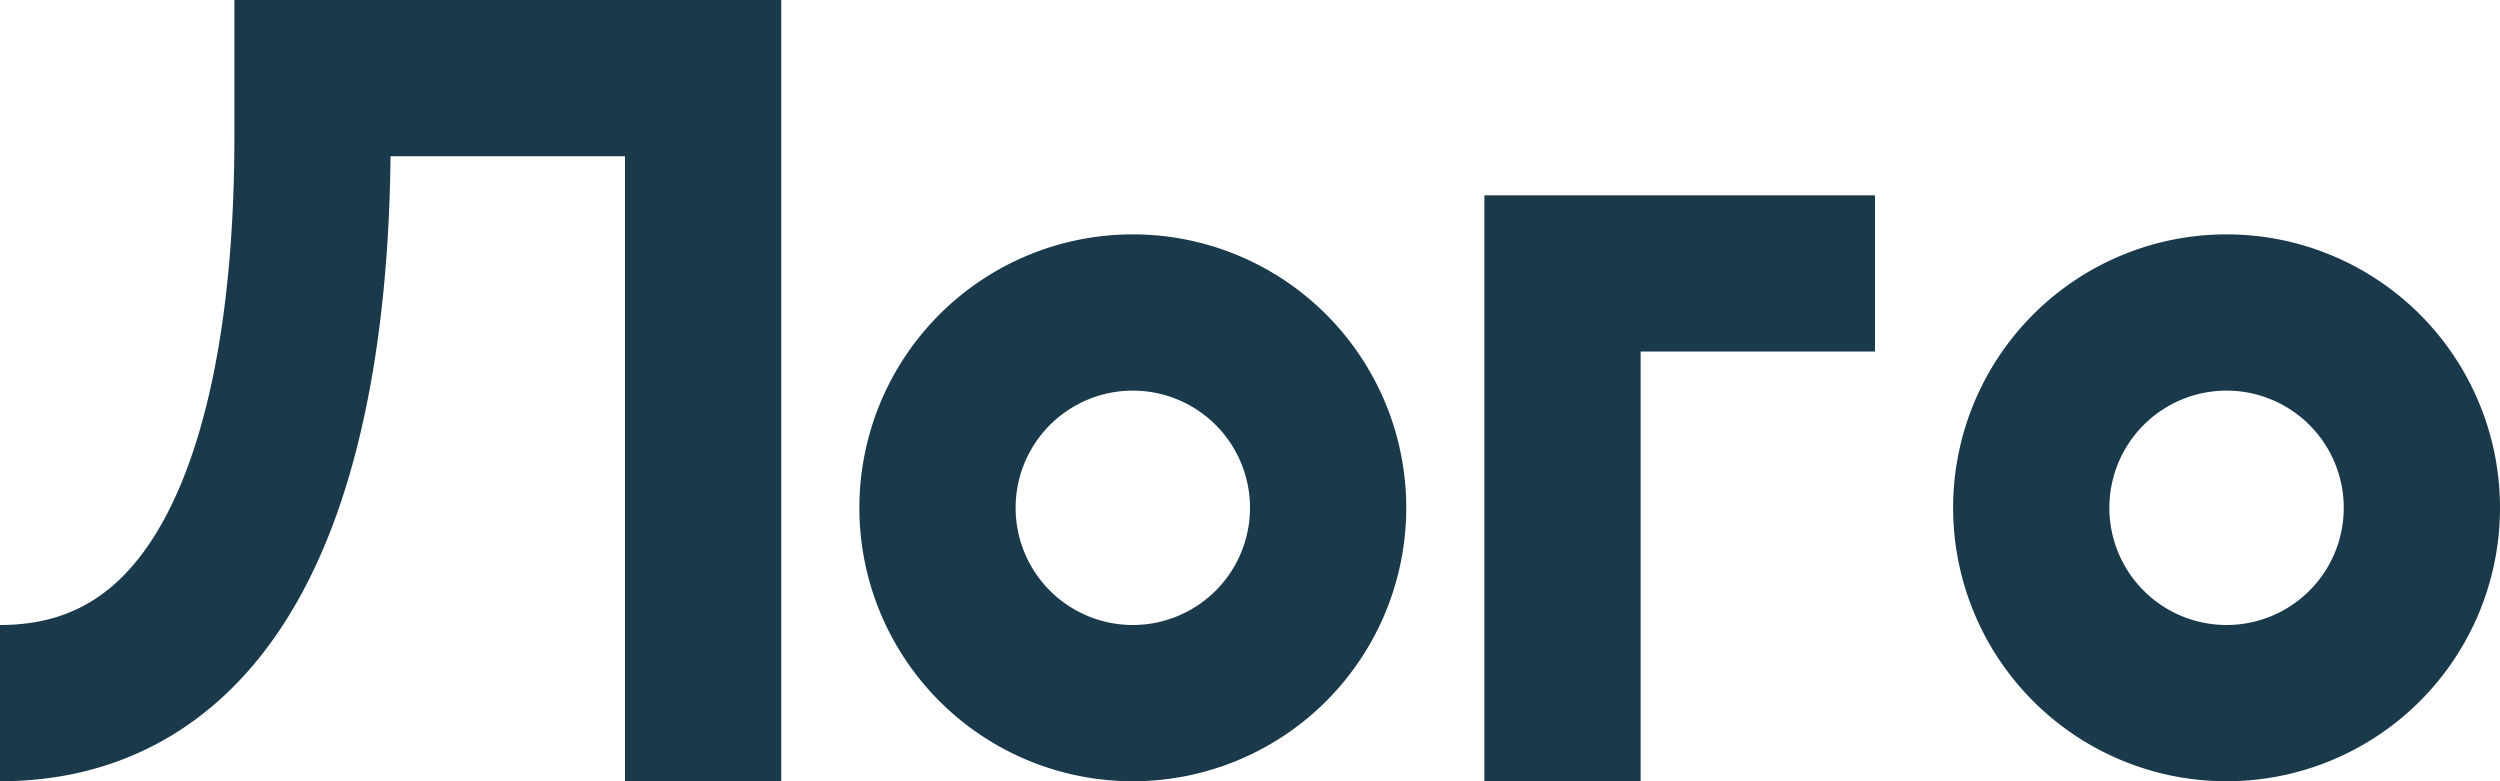 <svg width="64" height="20" fill="none" xmlns="http://www.w3.org/2000/svg"><path fill-rule="evenodd" clip-rule="evenodd" d="M57 20a7 7 0 100-14 7 7 0 000 14zm0-4a3 3 0 100-6 3 3 0 000 6zM38 5h10v4h-6v11h-4V5zm-9 15a7 7 0 100-14 7 7 0 000 14zm0-4a3 3 0 100-6 3 3 0 000 6zM6 0h14v20h-4V4H9.998c-.028 2.728-.315 6.396-1.505 9.508-.635 1.66-1.573 3.284-2.98 4.503C4.067 19.264 2.225 20 0 20v-4c1.275 0 2.183-.397 2.893-1.012.75-.65 1.374-1.63 1.864-2.91C5.748 9.488 6 6.17 6 3.536V0z" fill="#1A394A"/></svg>